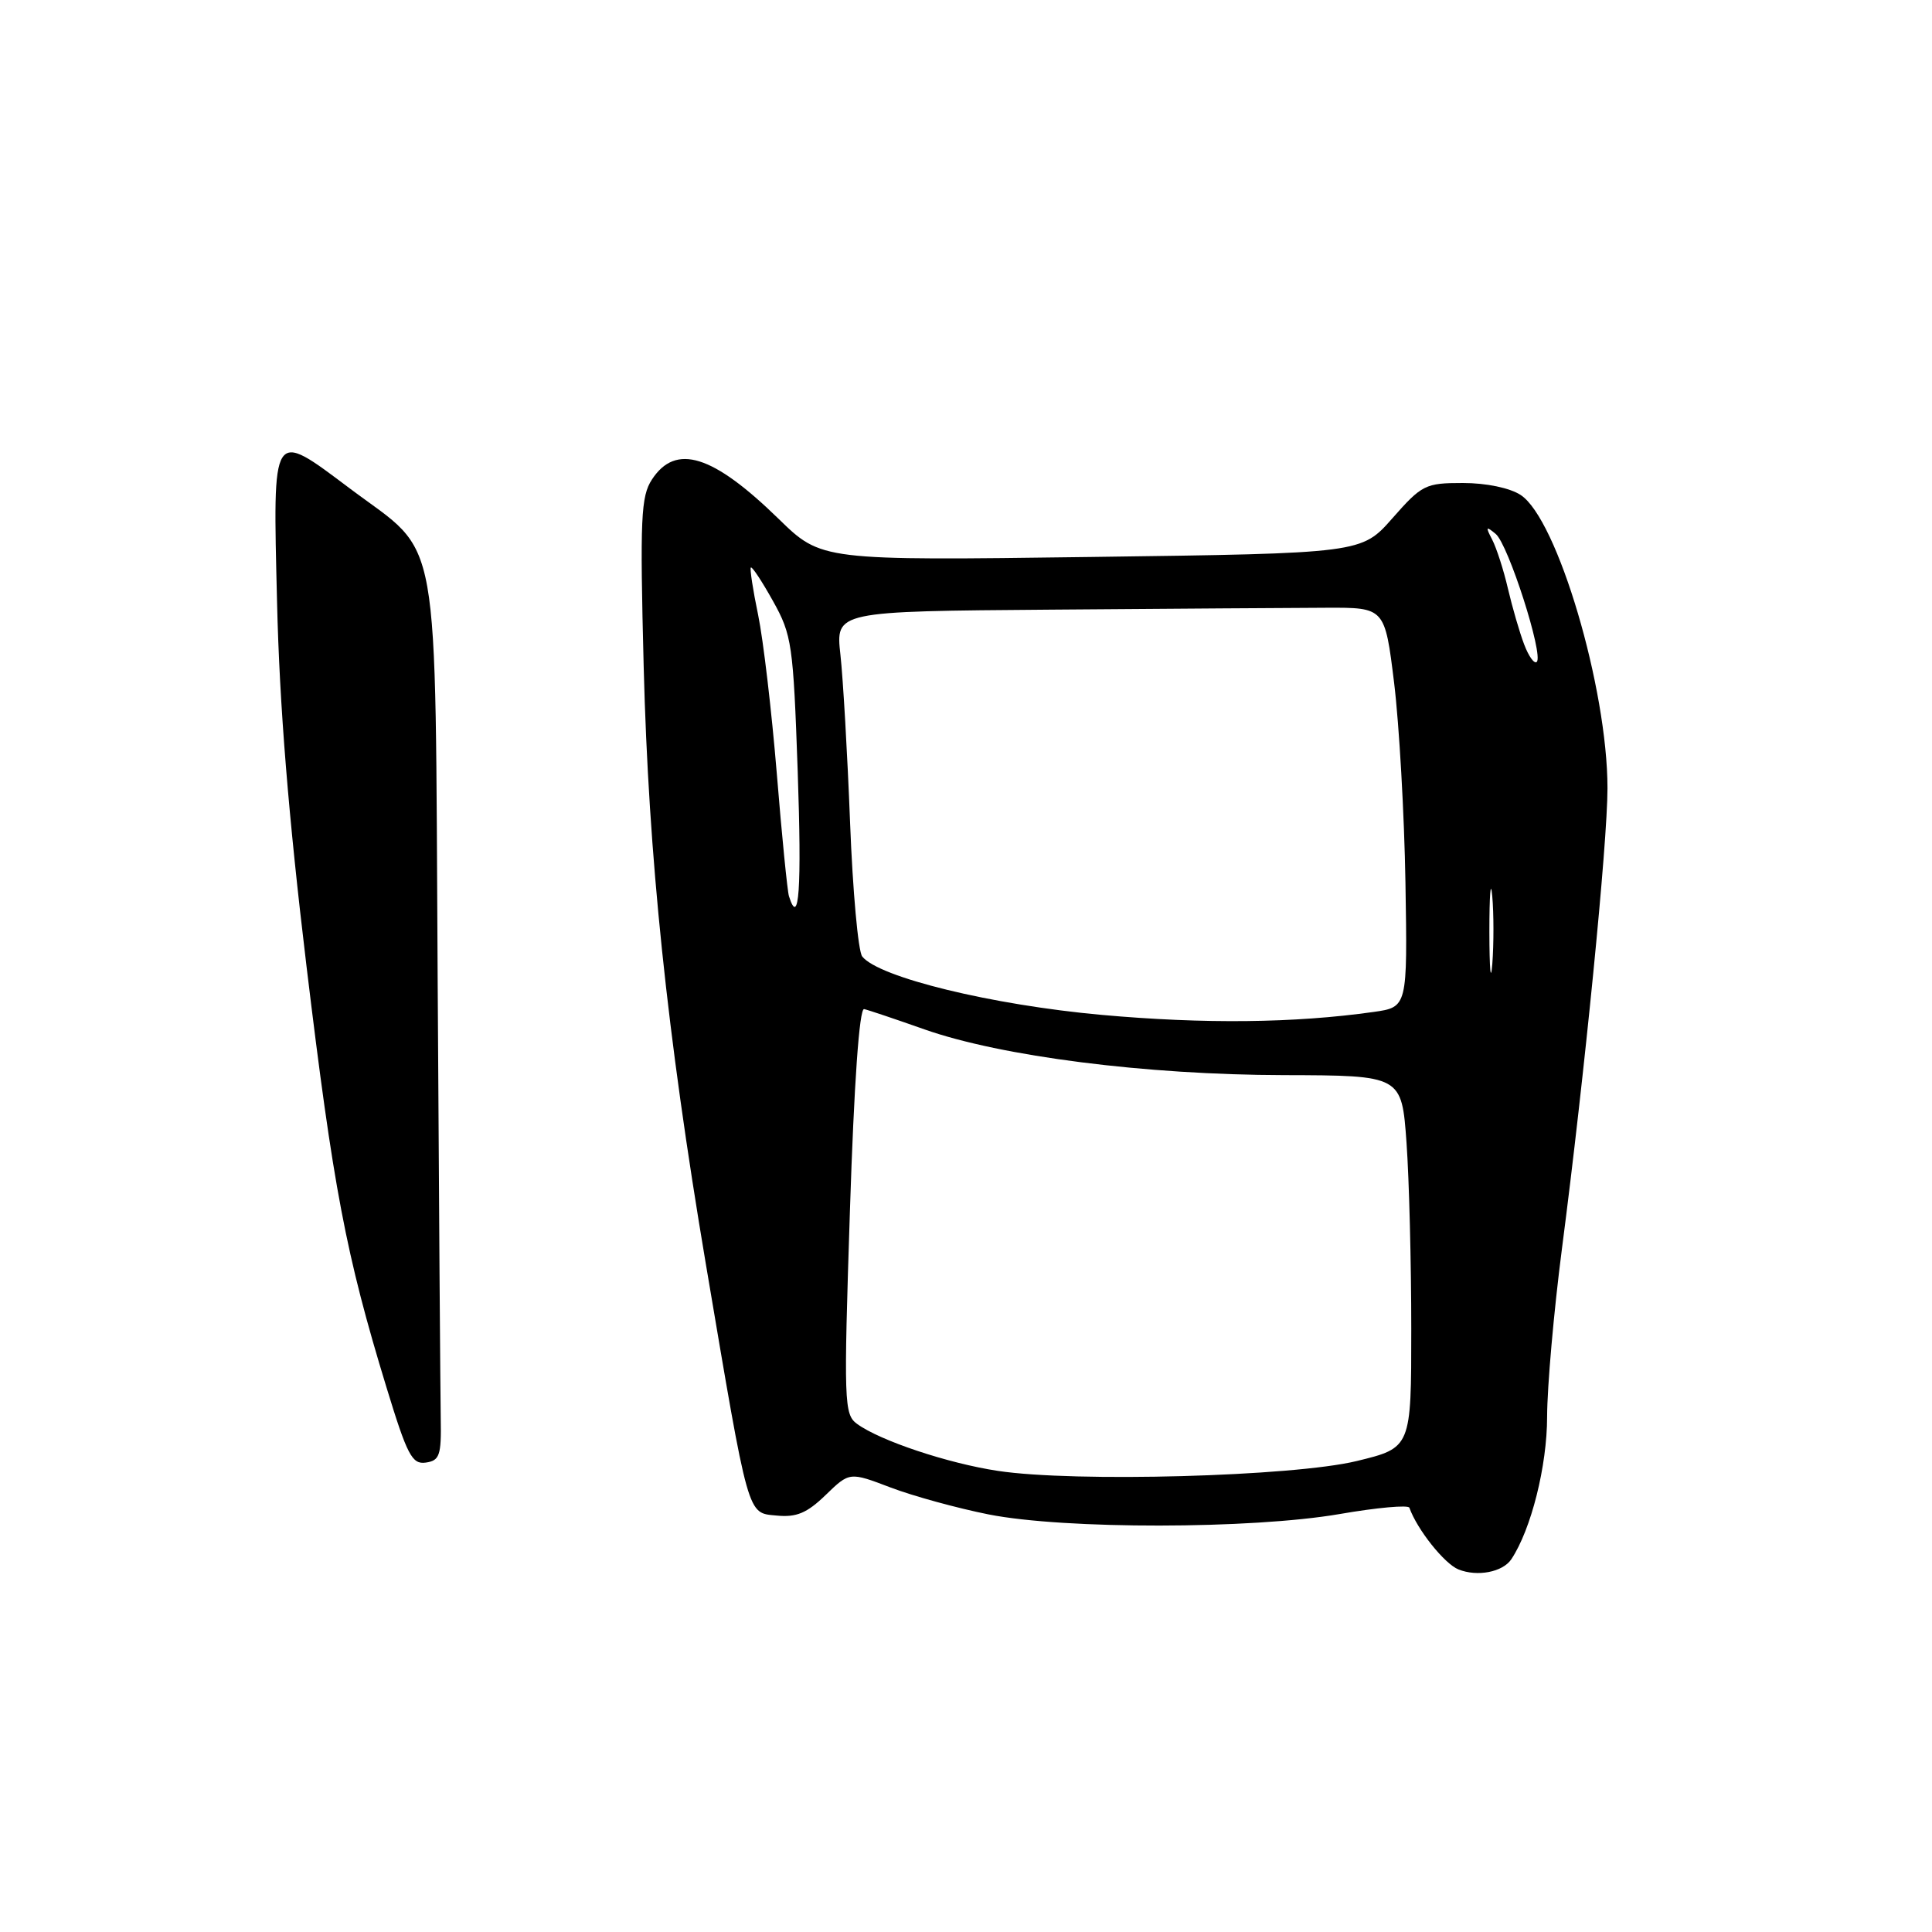 <?xml version="1.0" encoding="UTF-8" standalone="no"?>
<!DOCTYPE svg PUBLIC "-//W3C//DTD SVG 1.1//EN" "http://www.w3.org/Graphics/SVG/1.1/DTD/svg11.dtd" >
<svg xmlns="http://www.w3.org/2000/svg" xmlns:xlink="http://www.w3.org/1999/xlink" version="1.1" viewBox="0 0 256 256">
 <g >
 <path fill="currentColor"
d=" M 200.25 206.62 C 202.88 202.68 205.00 194.25 205.00 187.71 C 205.01 183.75 205.89 173.75 206.96 165.50 C 209.96 142.42 213.00 111.71 213.00 104.45 C 213.00 91.20 206.36 68.78 201.50 65.59 C 200.06 64.65 196.94 64.00 193.84 64.00 C 188.87 64.00 188.41 64.23 184.51 68.66 C 180.41 73.32 180.41 73.32 144.62 73.80 C 108.84 74.28 108.84 74.28 103.17 68.75 C 94.43 60.23 89.54 58.72 86.39 63.53 C 84.92 65.77 84.79 68.65 85.29 88.28 C 85.93 113.47 88.38 136.98 93.53 167.50 C 99.28 201.50 98.98 200.44 102.91 200.82 C 105.54 201.08 106.93 200.49 109.41 198.09 C 112.57 195.03 112.57 195.03 118.03 197.11 C 121.04 198.25 126.88 199.85 131.00 200.67 C 141.07 202.66 165.80 202.63 177.50 200.62 C 182.45 199.76 186.61 199.39 186.75 199.78 C 187.77 202.66 191.40 207.22 193.26 207.96 C 195.76 208.96 199.11 208.31 200.25 206.62 Z  M 58.40 188.00 C 58.35 184.97 58.16 158.65 57.99 129.50 C 57.62 68.64 58.56 73.88 46.39 64.75 C 35.94 56.91 36.15 56.58 36.71 79.75 C 37.03 93.45 38.23 108.23 40.61 128.00 C 44.16 157.44 45.83 166.22 51.20 183.80 C 53.96 192.84 54.60 194.06 56.42 193.80 C 58.25 193.54 58.49 192.84 58.40 188.00 Z  M 132.23 194.90 C 125.60 193.90 116.61 190.90 113.56 188.67 C 111.84 187.41 111.79 185.87 112.62 160.42 C 113.17 143.45 113.87 133.58 114.50 133.71 C 115.05 133.83 118.65 135.04 122.50 136.40 C 132.68 139.98 151.80 142.42 170.12 142.46 C 185.73 142.50 185.73 142.50 186.37 151.40 C 186.72 156.30 187.00 167.40 187.00 176.07 C 187.00 191.84 187.00 191.84 179.75 193.60 C 171.31 195.64 142.39 196.44 132.23 194.90 Z  M 146.00 134.48 C 131.47 133.17 116.44 129.51 114.25 126.74 C 113.71 126.06 112.99 118.08 112.64 109.00 C 112.29 99.92 111.71 89.91 111.36 86.75 C 110.72 81.00 110.72 81.00 139.36 80.78 C 155.11 80.66 171.49 80.54 175.75 80.53 C 183.50 80.50 183.50 80.50 184.73 90.50 C 185.40 96.00 186.08 107.91 186.23 116.98 C 186.50 133.45 186.50 133.45 182.00 134.09 C 171.50 135.57 159.59 135.70 146.00 134.48 Z  M 197.35 123.50 C 197.35 118.55 197.52 116.40 197.73 118.72 C 197.94 121.04 197.94 125.09 197.74 127.72 C 197.53 130.35 197.36 128.45 197.35 123.50 Z  M 104.54 118.75 C 104.33 118.06 103.60 110.75 102.93 102.50 C 102.25 94.25 101.14 84.80 100.46 81.50 C 99.77 78.20 99.34 75.36 99.49 75.20 C 99.65 75.03 100.97 77.03 102.43 79.65 C 104.93 84.13 105.11 85.38 105.70 102.20 C 106.24 117.82 105.88 122.99 104.54 118.75 Z  M 201.96 85.39 C 201.35 83.80 200.39 80.47 199.81 78.00 C 199.24 75.53 198.29 72.60 197.72 71.50 C 196.82 69.78 196.89 69.67 198.19 70.75 C 199.85 72.12 204.55 86.78 203.63 87.70 C 203.31 88.02 202.56 86.98 201.96 85.39 Z "/>
</g>
</svg>